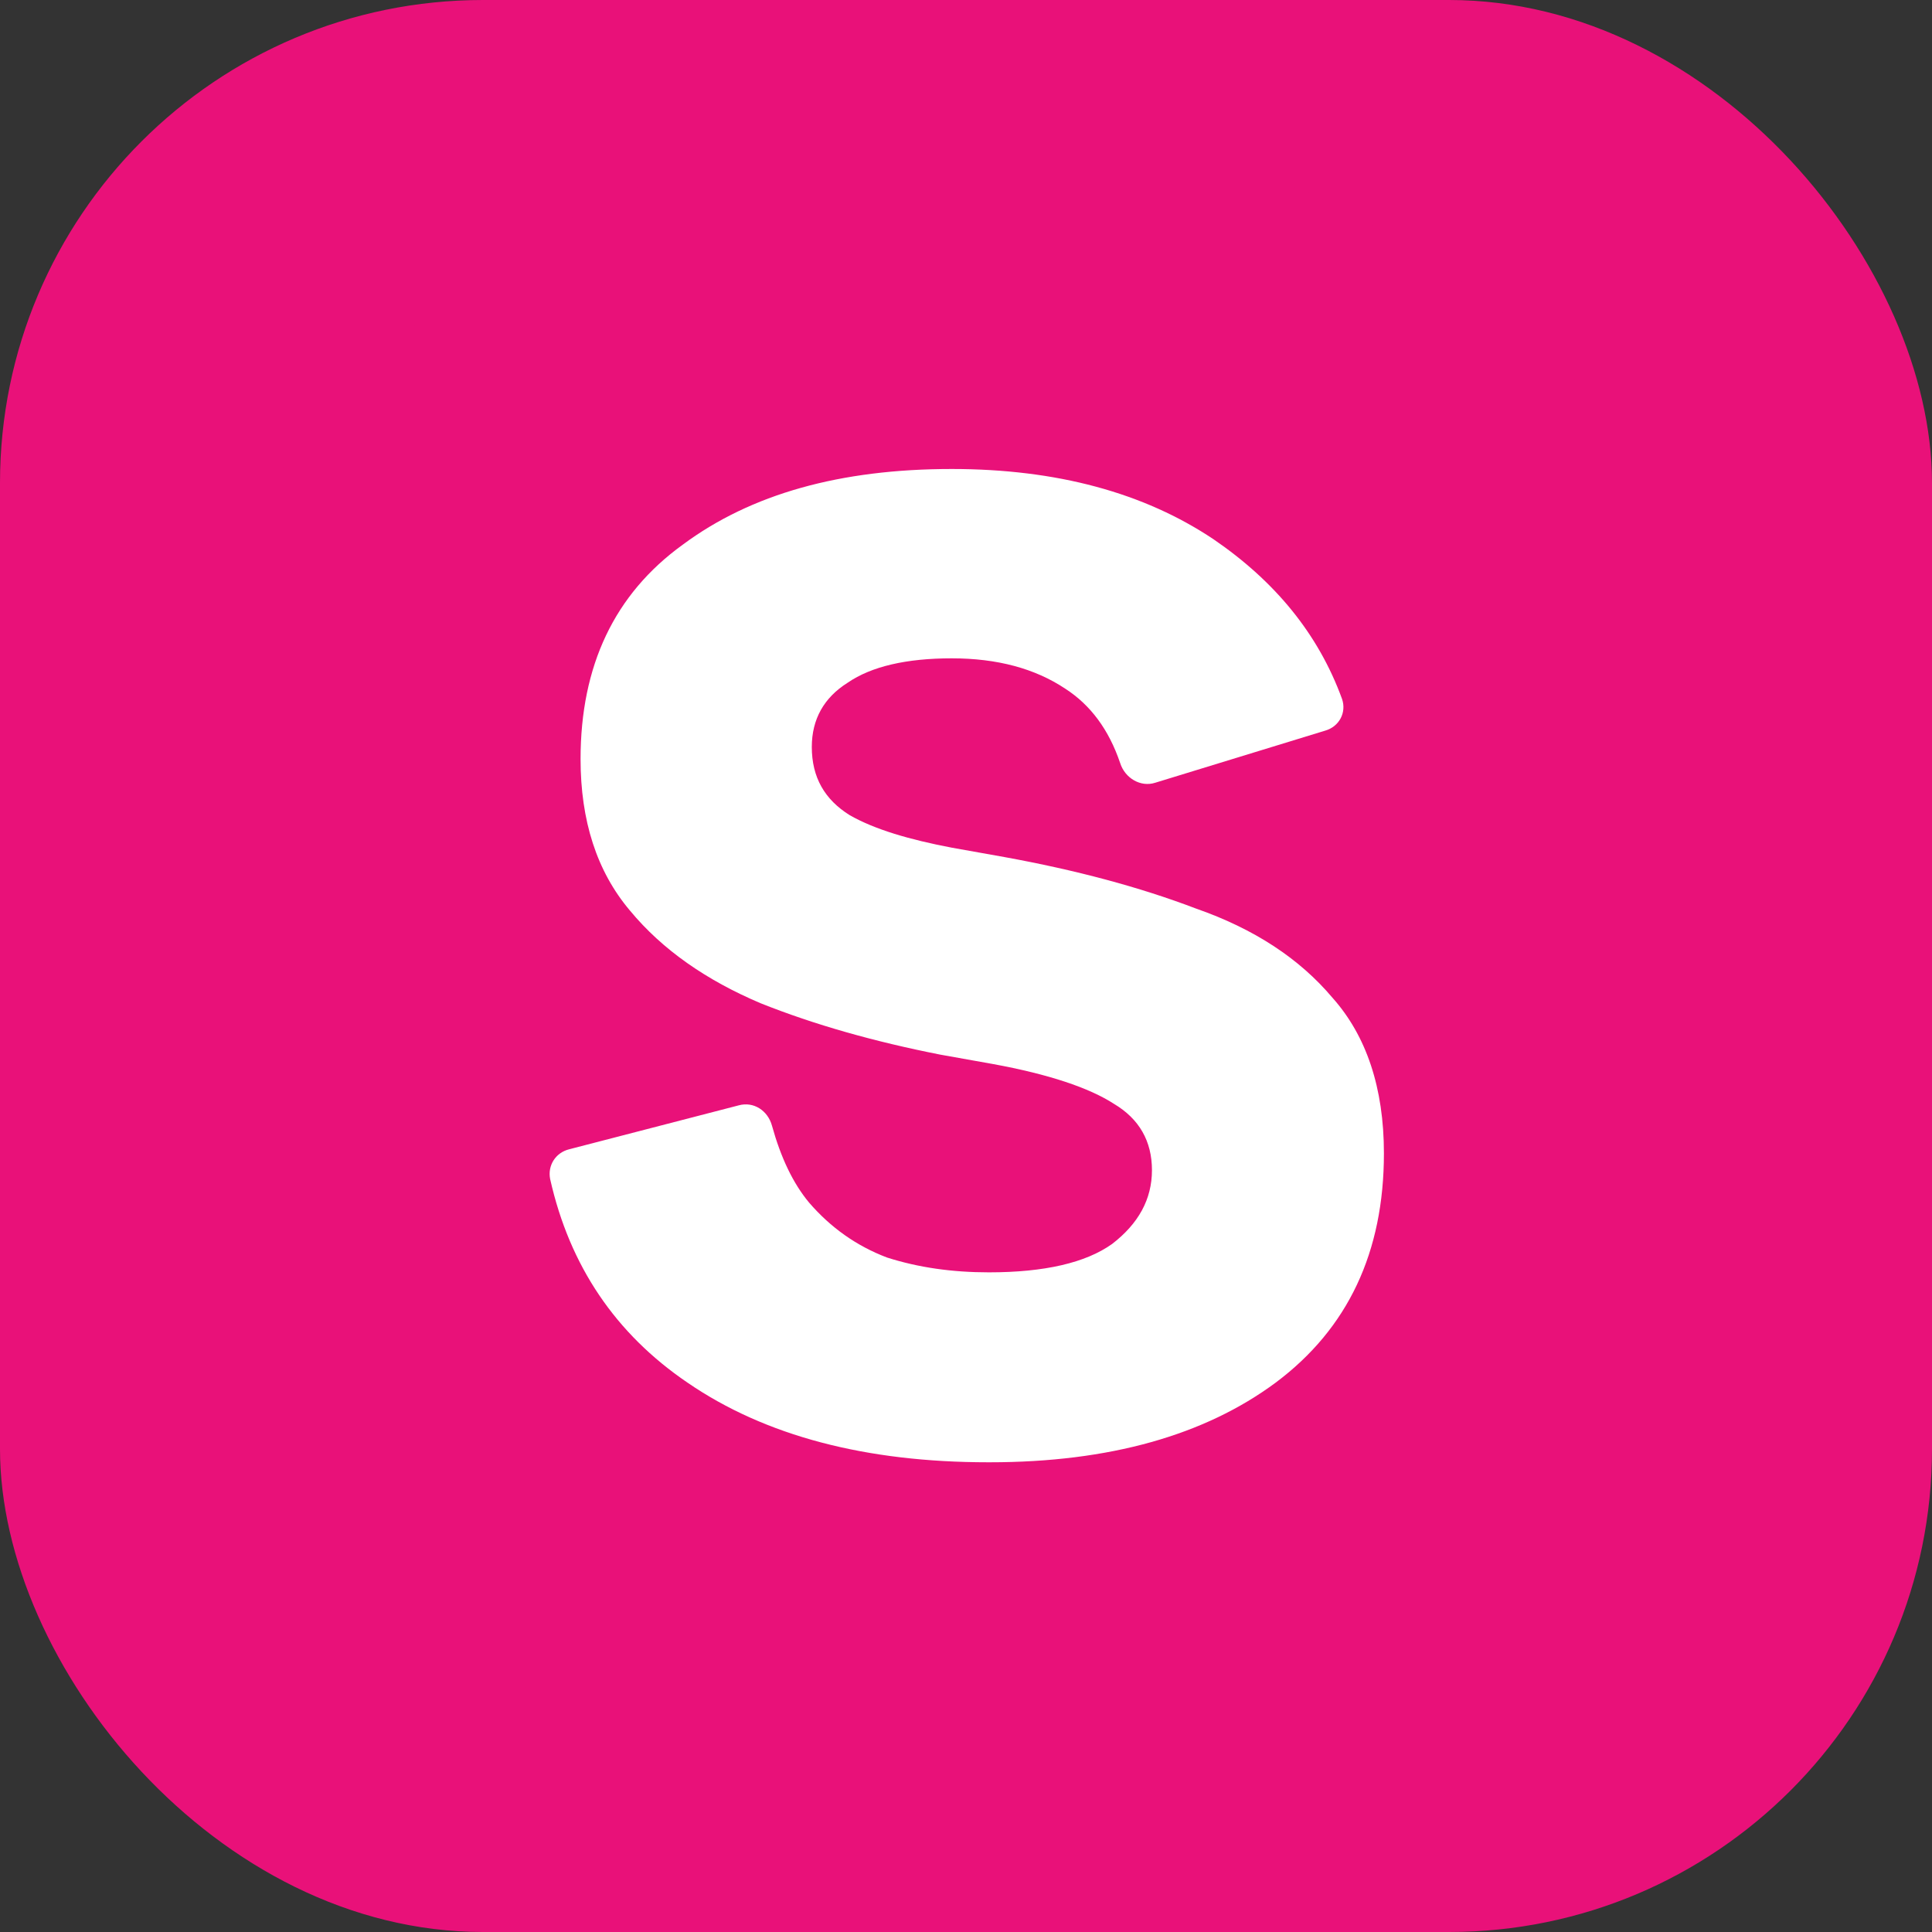 <svg width="16" height="16" viewBox="0 0 16 16" fill="none" xmlns="http://www.w3.org/2000/svg">
<rect x="0" y="0" width="16" height="16" fill="#333333" stroke="none"/>
<g clip-path="url(#clip0_1677_1636)">
<rect width="16" height="16" rx="4" fill="#E91179"/>
<path d="M8 13.803C11.205 13.803 13.803 11.205 13.803 8C13.803 4.795 11.205 2.197 8 2.197C4.795 2.197 2.197 4.795 2.197 8C2.197 11.205 4.795 13.803 8 13.803Z" fill="#1B1B1B"/>
<path fill-rule="evenodd" clip-rule="evenodd" d="M9.702 6.298C9.78 6.377 9.908 6.367 9.967 6.279C10.026 6.21 10.016 6.102 9.948 6.043C9.298 5.423 8.718 5.108 7.754 5.157C6.741 5.207 5.846 5.738 5.905 6.859C5.954 7.846 6.906 8.212 7.749 8.535L7.764 8.541C8.413 8.787 8.984 9.003 9.013 9.466C9.043 9.977 8.521 10.282 8.069 10.312C7.213 10.361 6.711 10.056 6.151 9.515C6.082 9.446 5.974 9.446 5.905 9.505C5.826 9.574 5.826 9.692 5.895 9.771C6.525 10.4 7.174 10.715 8.118 10.666C9.062 10.597 10.223 10.066 10.164 8.944C10.115 7.971 9.19 7.607 8.354 7.292L8.351 7.291C7.664 7.026 7.026 6.78 6.997 6.22C6.977 5.816 7.459 5.521 7.803 5.502C8.639 5.462 9.161 5.757 9.702 6.298ZM9.81 8.964C9.81 9.397 9.574 9.771 9.22 9.987L9.2 9.977C9.328 9.8 9.348 9.574 9.348 9.357C9.348 8.723 8.661 8.476 7.93 8.213L7.911 8.207L7.899 8.202C7.086 7.908 6.239 7.602 6.239 6.741C6.239 6.348 6.416 5.925 6.761 5.728L6.77 5.748C6.682 5.934 6.643 6.141 6.643 6.348C6.643 7.05 7.406 7.336 8.186 7.629L8.207 7.636C9.013 7.931 9.81 8.226 9.81 8.964Z" fill="white"/>
<path fill-rule="evenodd" clip-rule="evenodd" d="M7.951 3.18C5.319 3.18 3.18 5.319 3.18 7.951C3.18 10.582 5.319 12.721 7.951 12.721C10.582 12.721 12.721 10.582 12.721 7.951C12.721 5.319 10.582 3.18 7.951 3.18ZM3.377 7.951C3.377 5.428 5.428 3.377 7.951 3.377C10.473 3.377 12.525 5.428 12.525 7.951C12.525 10.474 10.473 12.525 7.951 12.525C5.428 12.525 3.377 10.474 3.377 7.951Z" fill="white"/>
<path fill-rule="evenodd" clip-rule="evenodd" d="M2 8C2 4.686 4.686 2 8 2C11.314 2 14 4.686 14 8C14 11.314 11.314 14 8 14C4.686 14 2 11.314 2 8ZM8 2.393C4.904 2.393 2.393 4.904 2.393 8C2.393 11.096 4.904 13.607 8 13.607C11.096 13.607 13.607 11.096 13.607 8C13.607 4.904 11.096 2.393 8 2.393Z" fill="white"/>
<path d="M8 15C11.866 15 15 11.866 15 8C15 4.134 11.866 1 8 1C4.134 1 1 4.134 1 8C1 11.866 4.134 15 8 15Z" fill="#E91179"/>
<path d="M8.185 12.11C7.171 12.11 6.337 11.892 5.693 11.45C5.099 11.046 4.718 10.486 4.556 9.764C4.534 9.652 4.601 9.546 4.713 9.518L6.118 9.154C6.242 9.12 6.359 9.198 6.393 9.322C6.466 9.585 6.566 9.798 6.701 9.96C6.88 10.167 7.093 10.318 7.345 10.414C7.608 10.498 7.888 10.537 8.19 10.537C8.65 10.537 8.991 10.458 9.21 10.302C9.428 10.134 9.54 9.932 9.54 9.691C9.54 9.45 9.434 9.266 9.226 9.142C9.019 9.008 8.683 8.896 8.224 8.812L7.787 8.734C7.244 8.627 6.746 8.487 6.298 8.308C5.85 8.118 5.486 7.866 5.217 7.541C4.942 7.216 4.808 6.796 4.808 6.286C4.808 5.514 5.088 4.92 5.654 4.511C6.219 4.091 6.958 3.884 7.882 3.884C8.75 3.884 9.473 4.08 10.05 4.466C10.559 4.814 10.918 5.25 11.114 5.788C11.153 5.9 11.091 6.018 10.974 6.051L9.568 6.482C9.445 6.522 9.316 6.443 9.277 6.32C9.182 6.04 9.03 5.838 8.823 5.704C8.571 5.536 8.258 5.452 7.882 5.452C7.507 5.452 7.216 5.519 7.02 5.654C6.824 5.777 6.723 5.956 6.723 6.186C6.723 6.438 6.83 6.622 7.037 6.751C7.244 6.869 7.53 6.953 7.882 7.02L8.319 7.098C8.907 7.205 9.434 7.345 9.904 7.524C10.386 7.692 10.761 7.938 11.035 8.263C11.315 8.577 11.461 9.008 11.461 9.551C11.461 10.369 11.164 11.002 10.565 11.45C9.977 11.886 9.187 12.11 8.196 12.11H8.185Z" fill="white"/>
</g>
<defs>
<clipPath id="clip0_1677_1636">
<rect width="16" height="16" rx="4" fill="white"/>
</clipPath>
</defs>
</svg>
